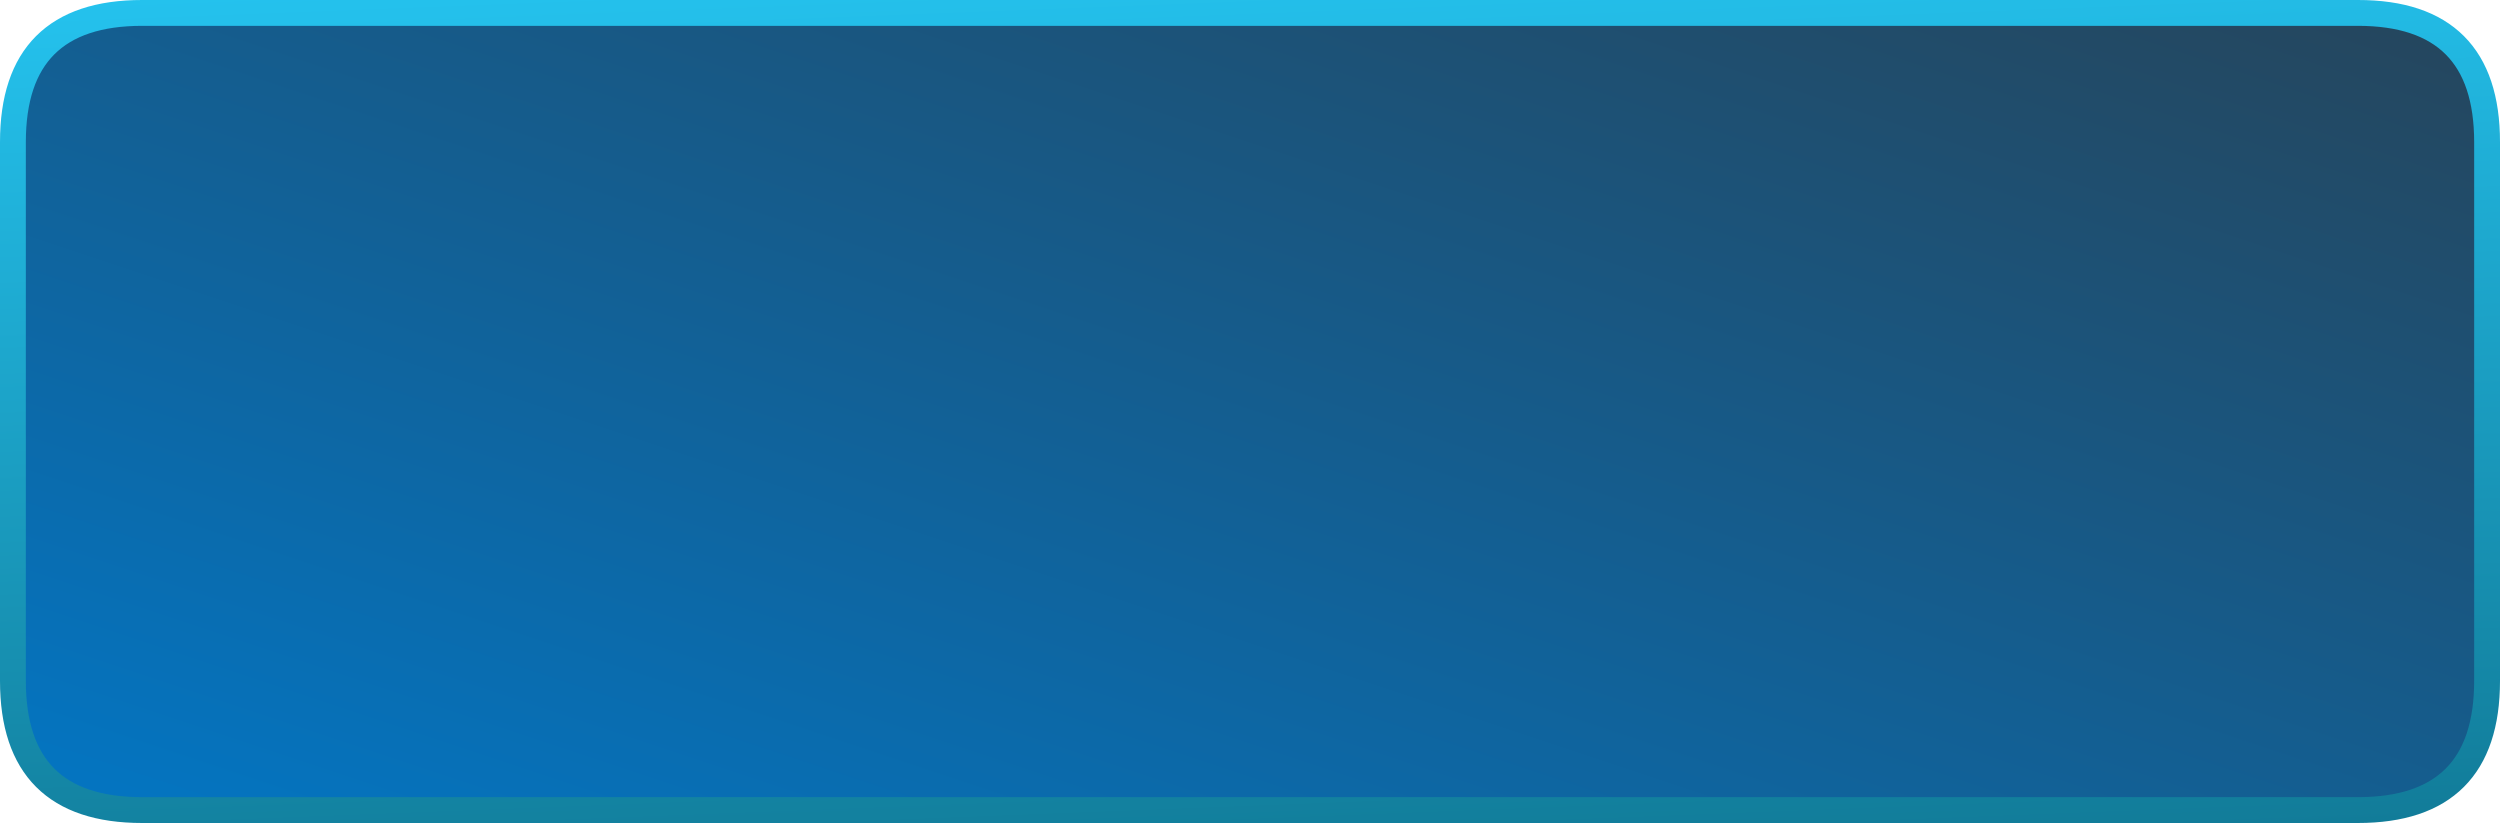 <?xml version="1.0" encoding="UTF-8" standalone="no"?>
<svg xmlns:xlink="http://www.w3.org/1999/xlink" height="31.85px" width="96.75px" xmlns="http://www.w3.org/2000/svg">
  <g transform="matrix(1.0, 0.0, 0.0, 1.0, 0.35, -1.9)">
    <path d="M5.15 2.4 L90.9 2.4 Q95.9 2.4 95.9 7.4 L95.9 28.25 Q95.9 33.25 90.9 33.25 L5.15 33.25 Q0.15 33.25 0.15 28.25 L0.15 7.4 Q0.15 2.4 5.15 2.4" fill="url(#gradient0)" fill-rule="evenodd" stroke="none"/>
    <path d="M5.15 2.4 L90.9 2.4 Q95.9 2.4 95.9 7.4 L95.9 28.25 Q95.9 33.25 90.9 33.25 L5.15 33.25 Q0.15 33.25 0.15 28.25 L0.15 7.4 Q0.15 2.4 5.15 2.4 Z" fill="none" stroke="url(#gradient1)" stroke-linecap="round" stroke-linejoin="round" stroke-width="1.0"/>
  </g>
  <defs>
    <linearGradient gradientTransform="matrix(0.012, -0.037, 0.015, 0.005, 47.85, 17.05)" gradientUnits="userSpaceOnUse" id="gradient0" spreadMethod="pad" x1="-819.2" x2="819.2">
      <stop offset="0.0" stop-color="#0277c6"/>
      <stop offset="1.0" stop-color="#274357"/>
    </linearGradient>
    <linearGradient gradientTransform="matrix(-0.002, -0.045, 0.018, -7.0E-4, 39.65, 30.9)" gradientUnits="userSpaceOnUse" id="gradient1" spreadMethod="pad" x1="-819.2" x2="819.2">
      <stop offset="0.0" stop-color="#003c4c"/>
      <stop offset="1.0" stop-color="#28cffd"/>
    </linearGradient>
  </defs>
</svg>
